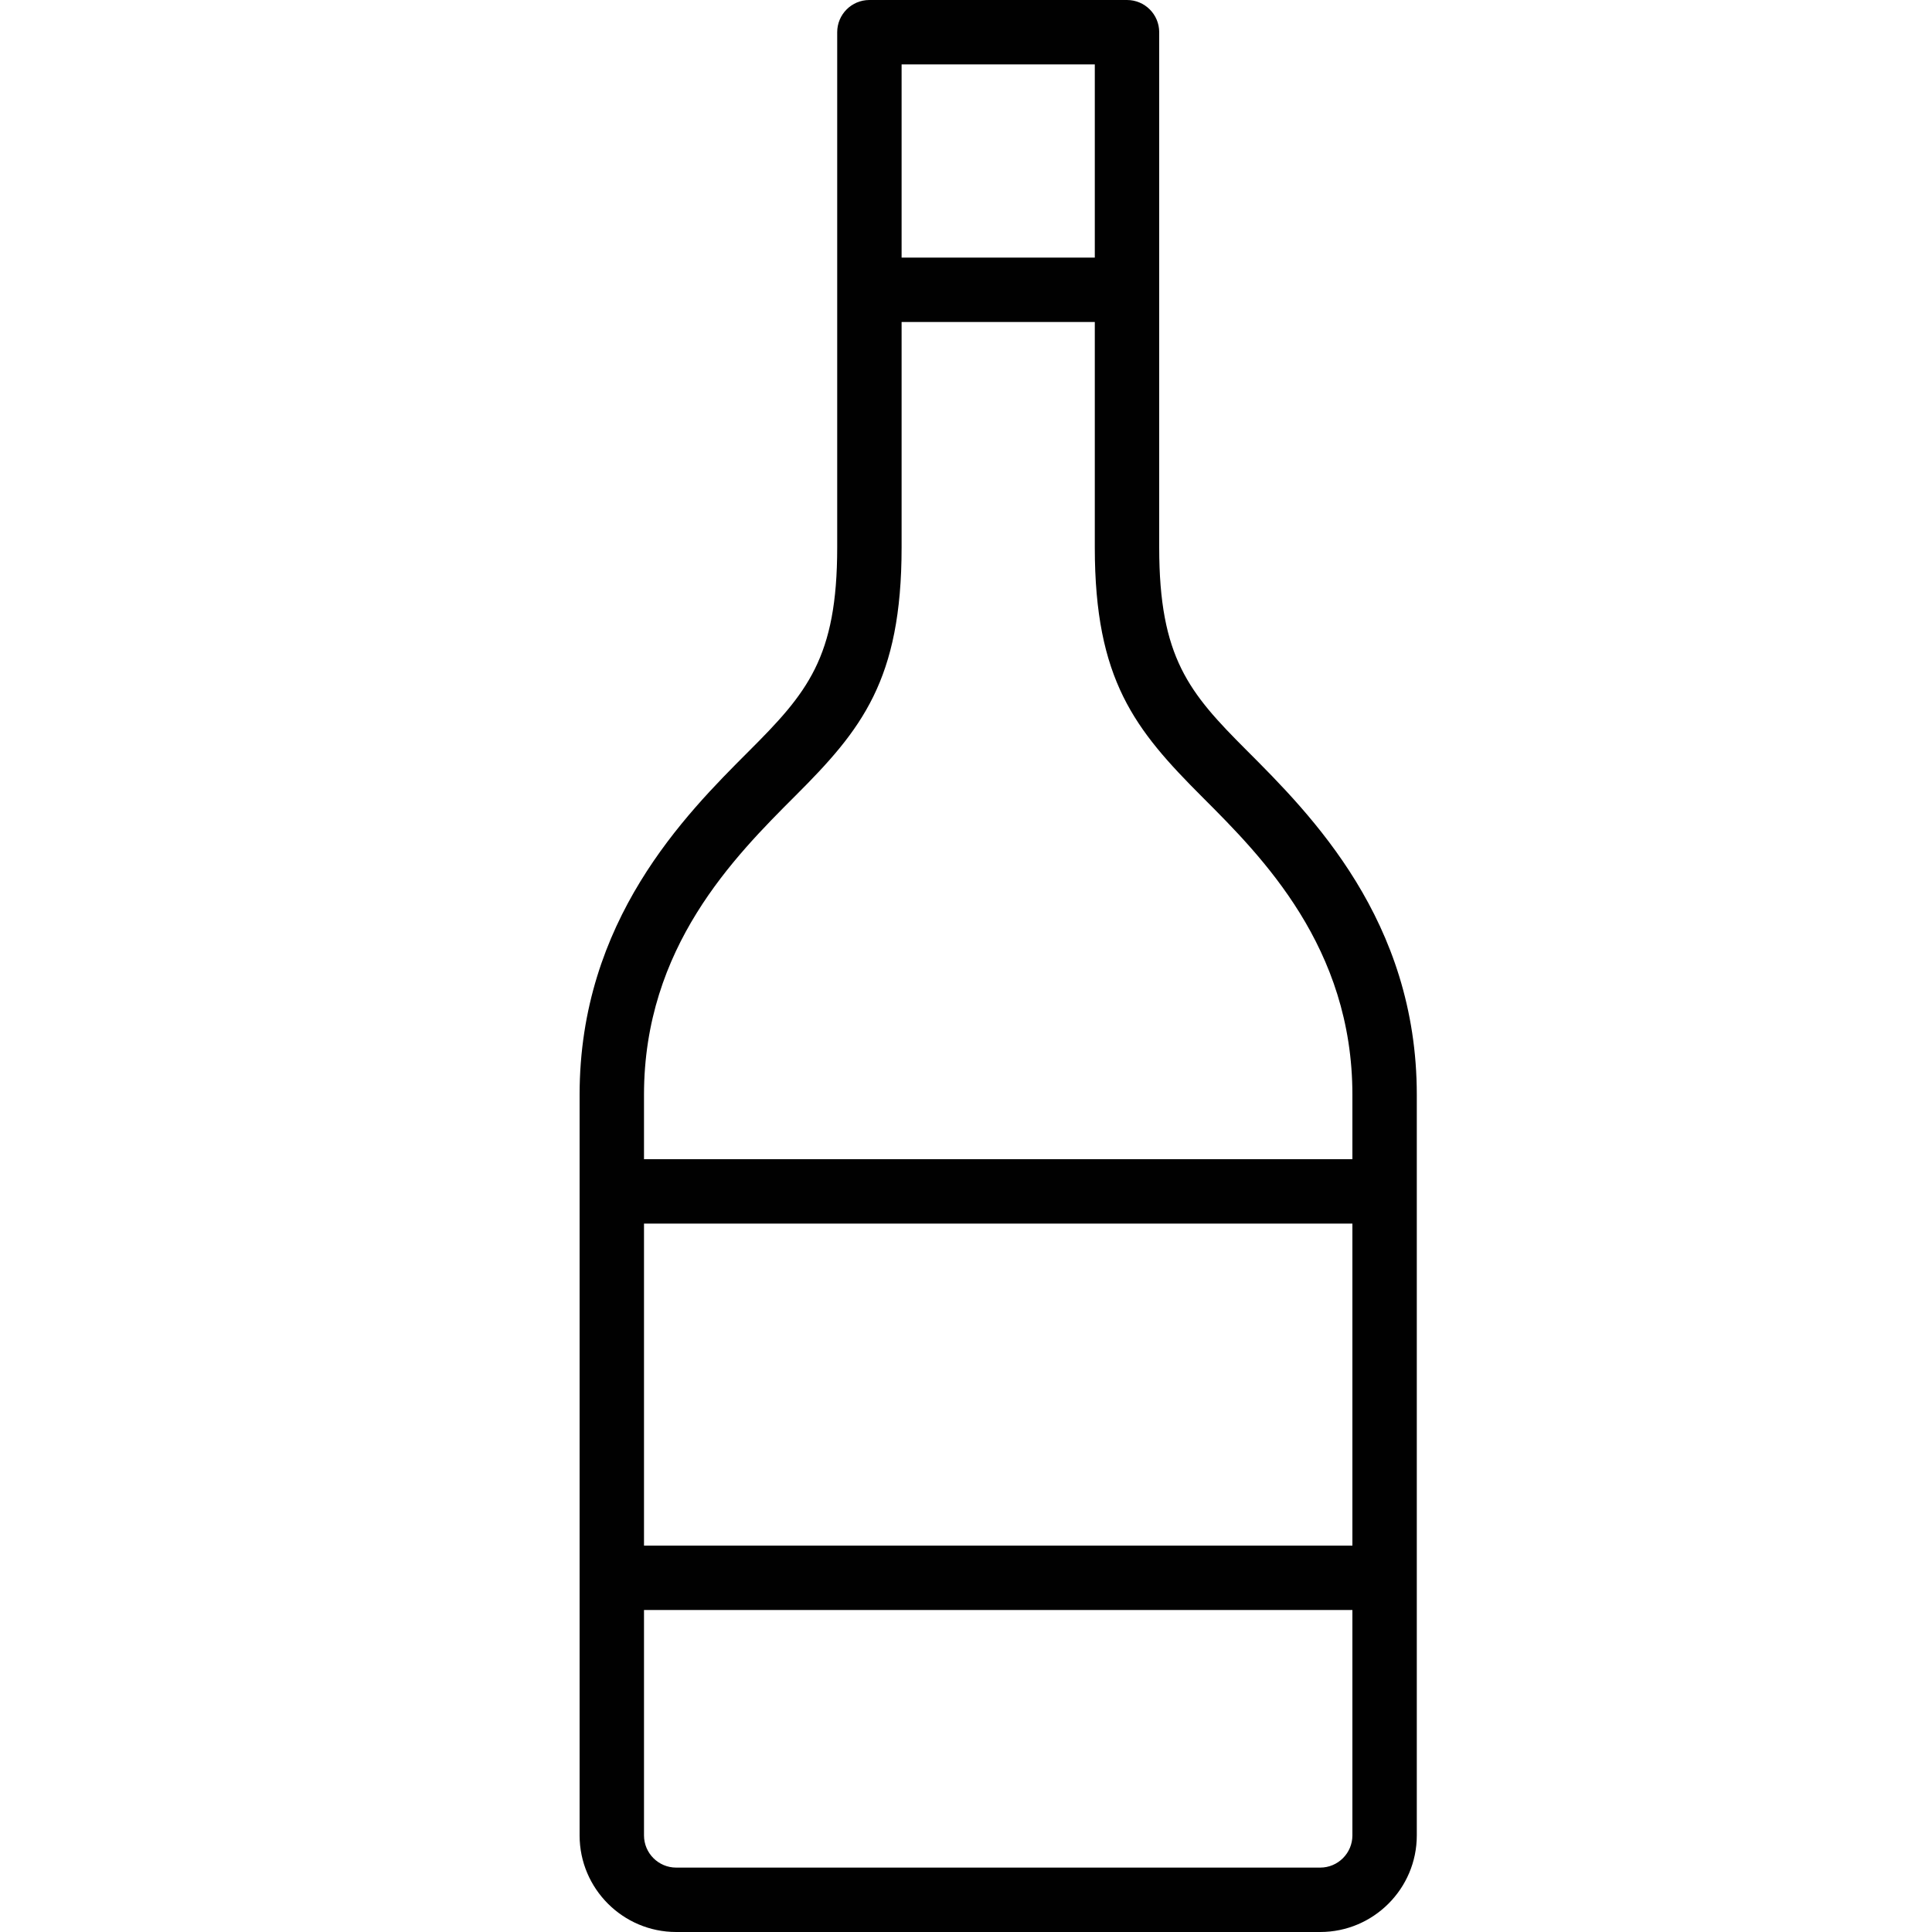 <?xml version="1.0" encoding="utf-8"?>
<!-- Generator: Adobe Illustrator 17.0.0, SVG Export Plug-In . SVG Version: 6.00 Build 0)  -->
<!DOCTYPE svg PUBLIC "-//W3C//DTD SVG 1.1//EN" "http://www.w3.org/Graphics/SVG/1.1/DTD/svg11.dtd">
<svg version="1.1" id="Layer_1" xmlns="http://www.w3.org/2000/svg" xmlns:xlink="http://www.w3.org/1999/xlink" x="0px" y="0px"
	 width="60px" height="60px" viewBox="0 0 60 60" enable-background="new 0 0 60 60" xml:space="preserve">
<g>
	<path fill="#010101" d="M36,1c0-0.552-0.447-1-1-1h-8c-0.553,0-1,0.448-1,1v8v8c0,3.429-0.928,4.516-2.758,6.343
		C21.281,25.305,18,28.587,18,34v23c0,1.654,1.346,3,3,3h20c1.654,0,3-1.346,3-3V34c0-5.413-3.281-8.695-5.293-10.707
		C36.929,21.514,36,20.426,36,17V9V1z M28,2h6v6h-6V2z M20,38h22v10H20V38z M41,58H21c-0.552,0-1-0.449-1-1v-7h22v7
		C42,57.551,41.552,58,41,58z M37.343,24.757C39.197,26.612,42,29.416,42,34v2H20v-2c0-4.584,2.803-7.388,4.707-9.292
		C26.756,22.661,28,21.12,28,17v-7h6v7C34,21.117,35.244,22.658,37.343,24.757z"/>
</g>
</svg>
